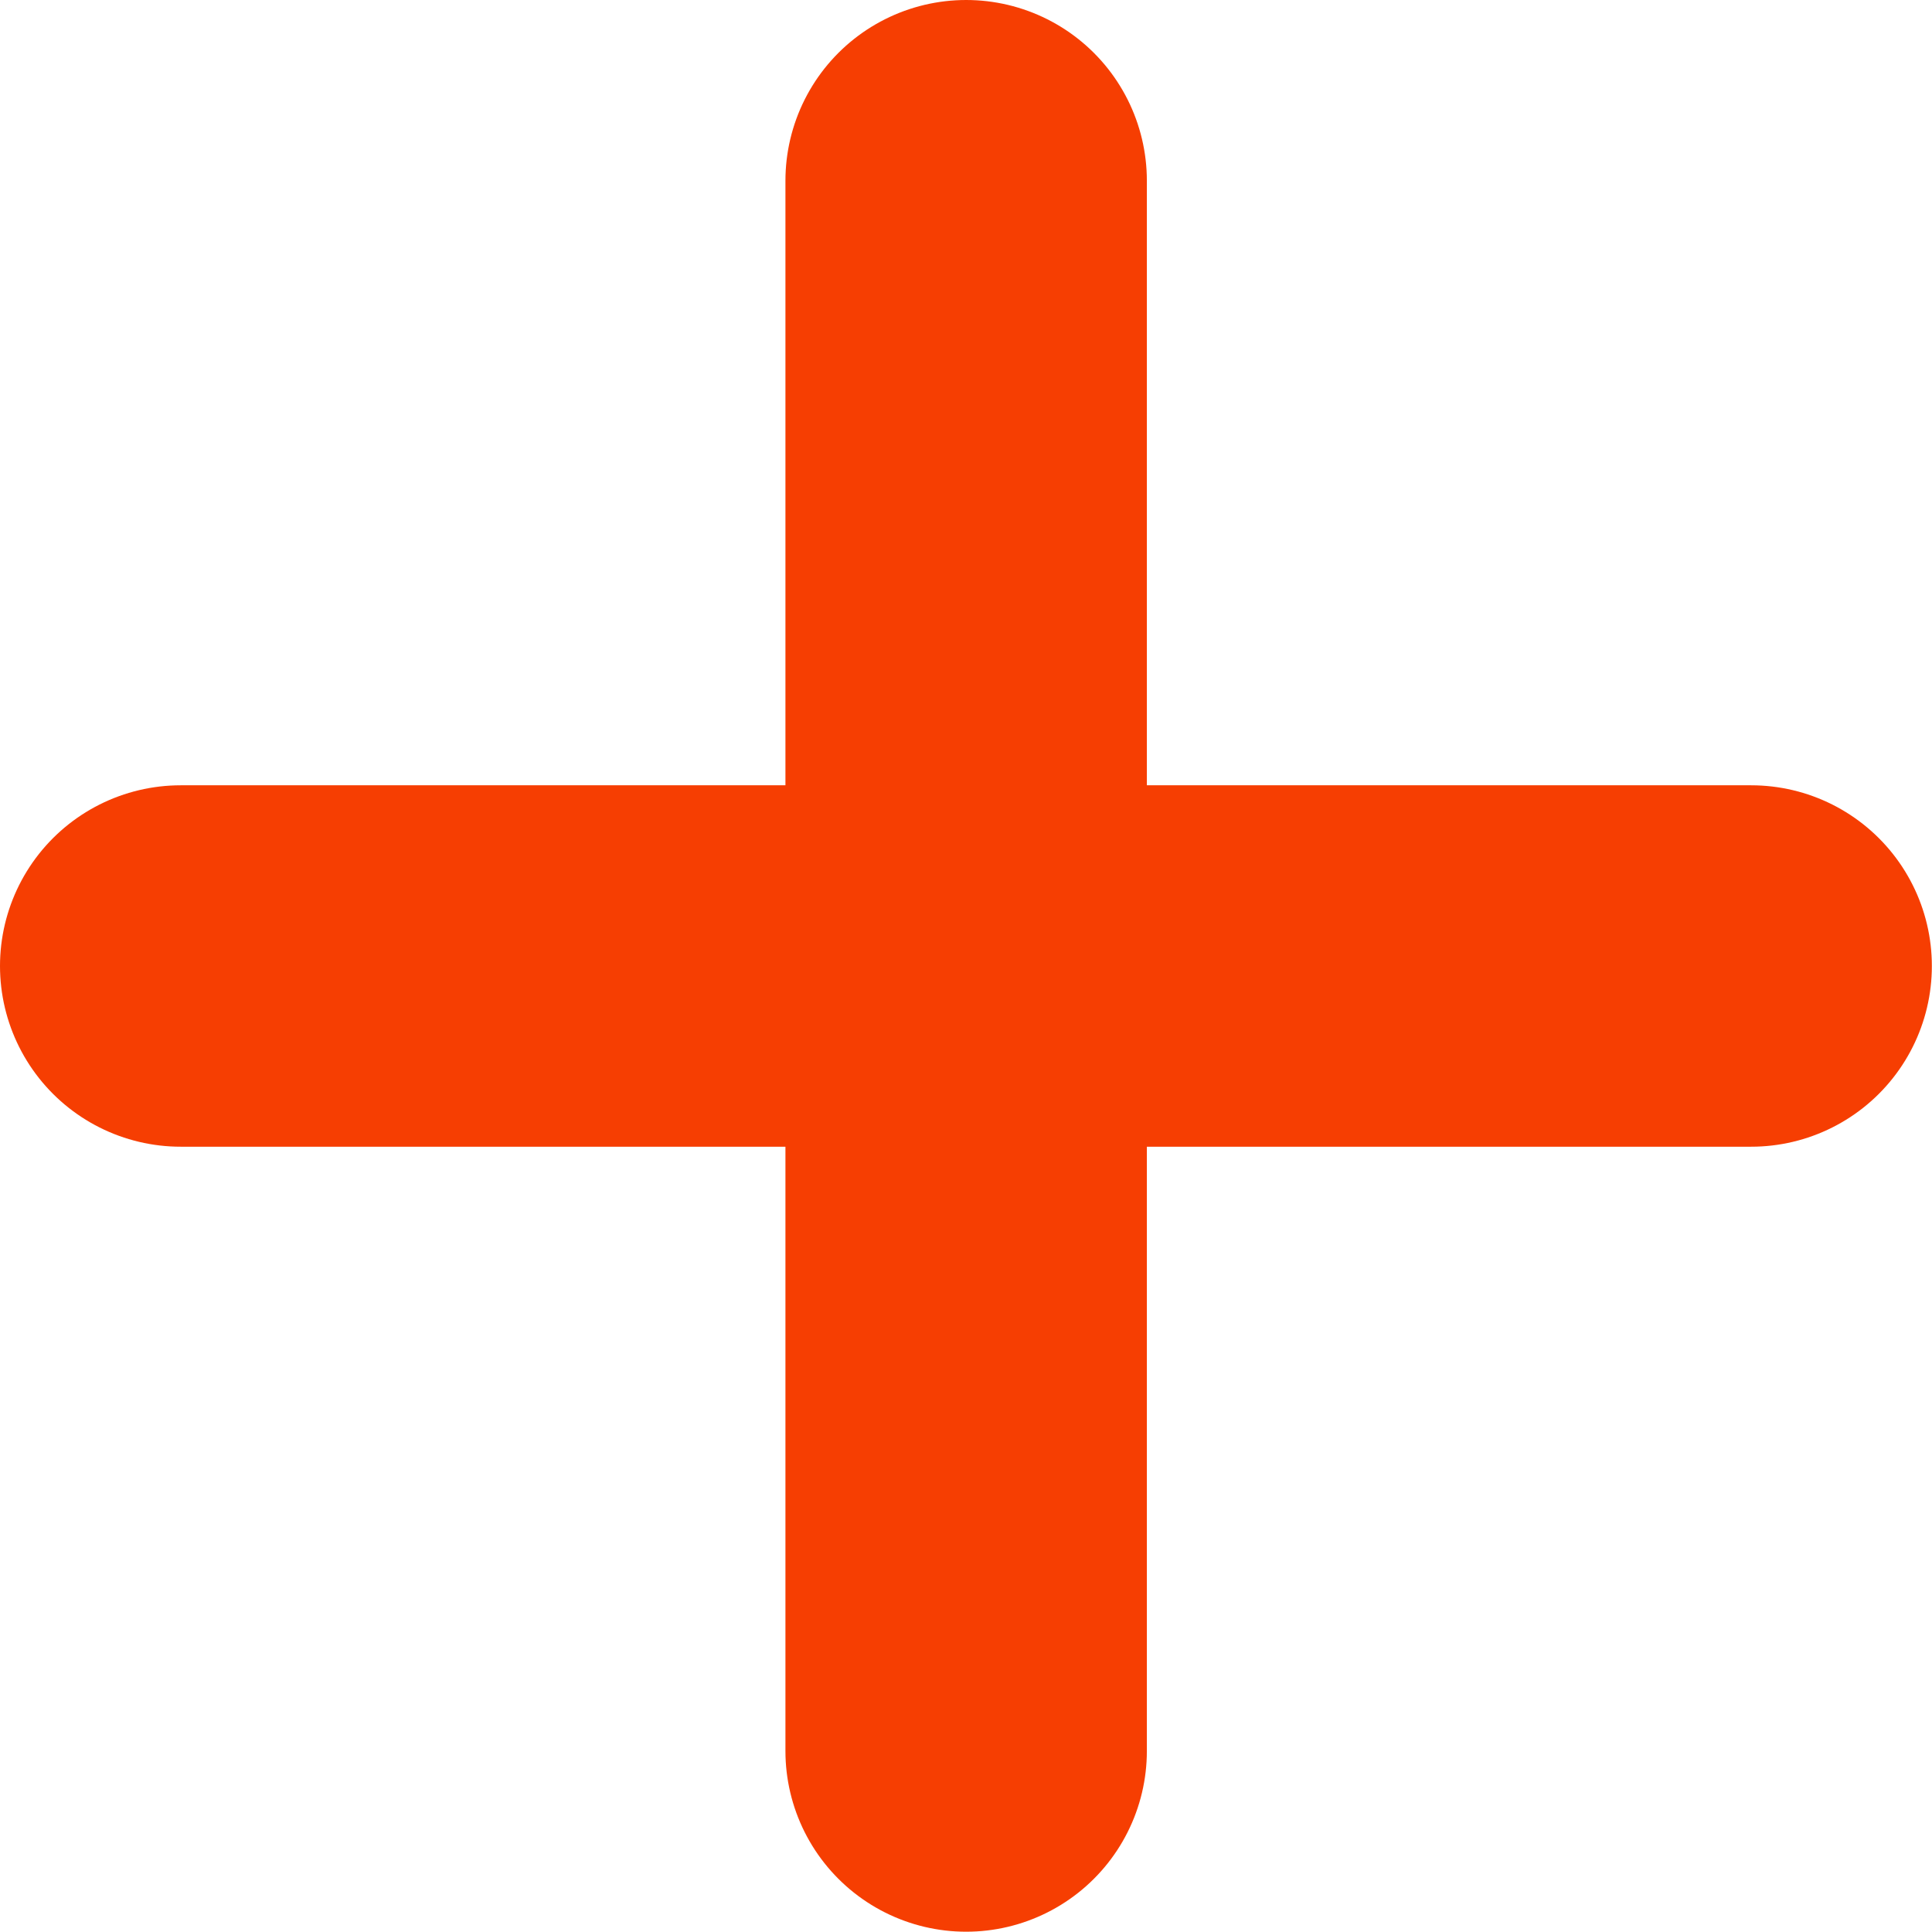 <svg xmlns="http://www.w3.org/2000/svg" width="13.364" height="13.362" viewBox="0 0 13.364 13.362">
  <g id="Group_637" data-name="Group 637" transform="translate(-182.011 -1250.464)">
    <path id="Path_979" data-name="Path 979" d="M20.257,12.914H9.394" transform="translate(173.867 1244.232)" fill="none" stroke="#f63e02" stroke-linecap="round" stroke-linejoin="round" stroke-width="2.5"/>
    <path id="Path_980" data-name="Path 980" d="M11.844,21.326V10.464" transform="translate(176.85 1241.25)" fill="none" stroke="#f63e02" stroke-linecap="round" stroke-linejoin="round" stroke-width="2.5"/>
  </g>
</svg>
